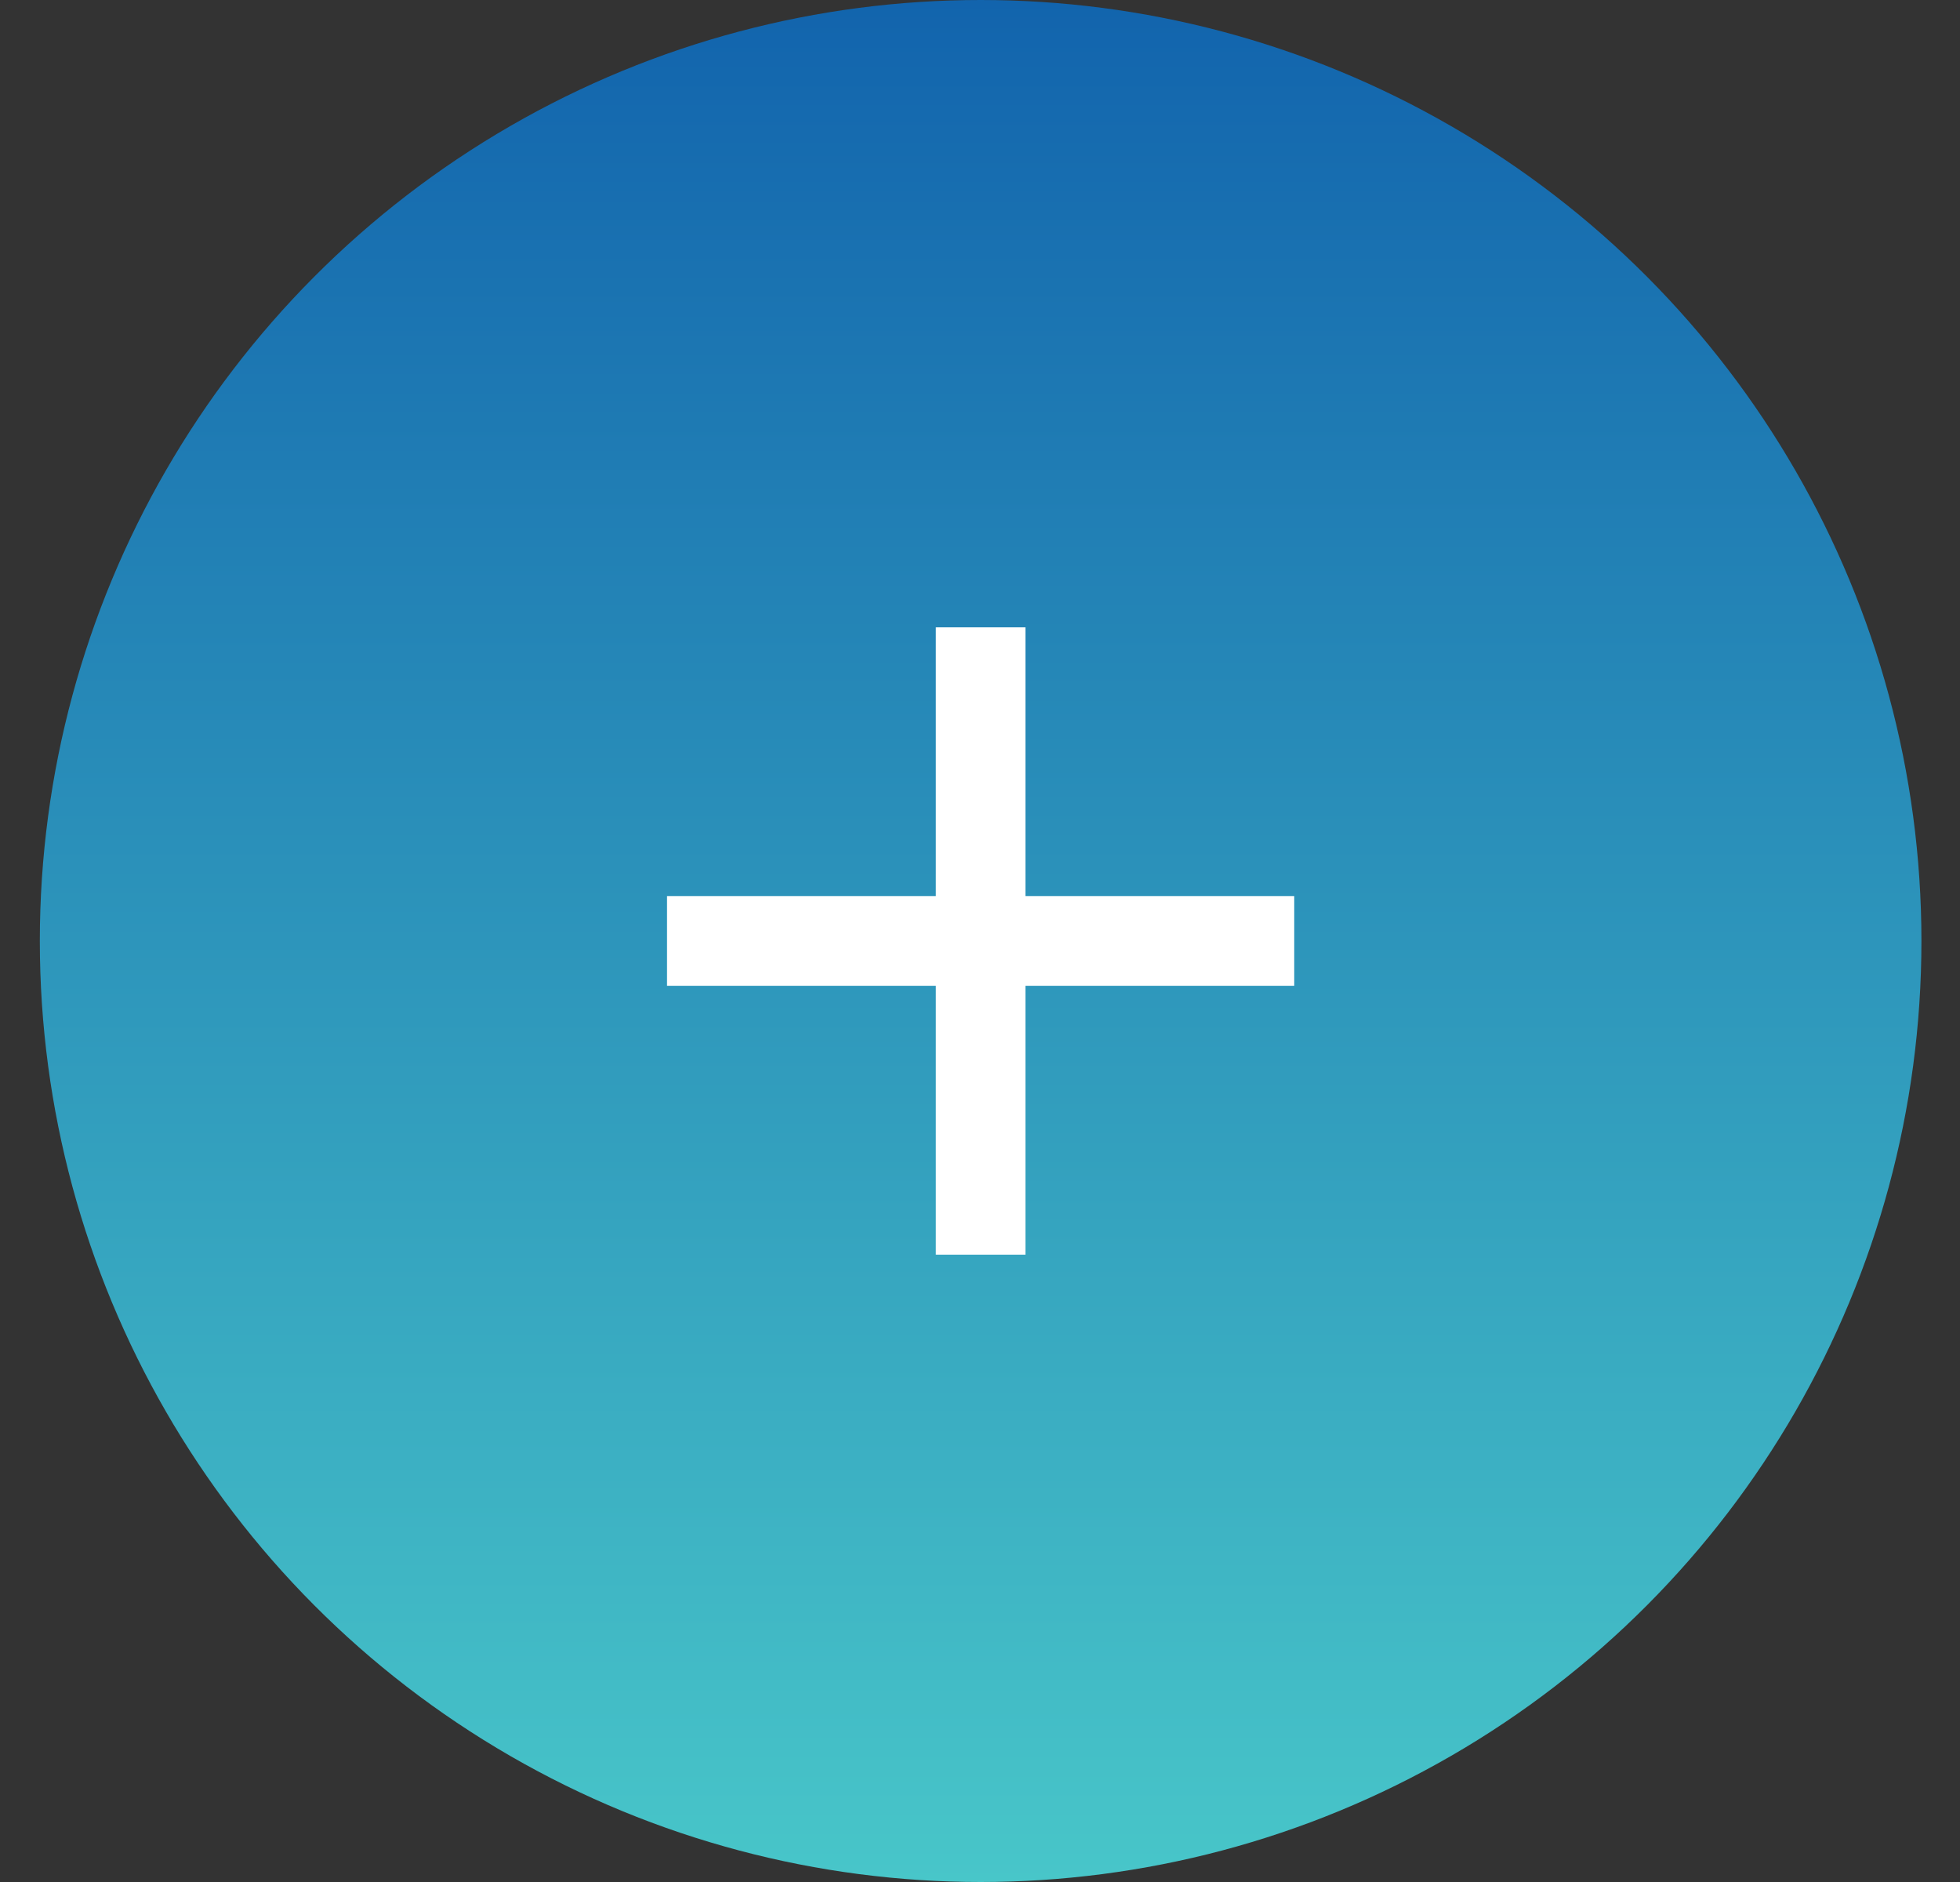 <svg width="25" height="24" viewBox="0 0 25 24" fill="none" xmlns="http://www.w3.org/2000/svg">
<rect x="0" y="0" width="25" height="24" fill="#333333" stroke="none"/>
<circle cx="12.508" cy="12" r="12" fill="url(#paint0_linear)"/>
<rect width="1.143" height="8" transform="matrix(-1 0 0 1 13.08 8)" fill="white"/>
<rect width="1.143" height="8" transform="matrix(3.74669e-08 -1 -1 -5.09966e-08 16.508 12.571)" fill="white"/>
<defs>
<linearGradient id="paint0_linear" x1="12.508" y1="0" x2="12.508" y2="24" gradientUnits="userSpaceOnUse">
<stop stop-color="#1264AD"/>
<stop offset="1" stop-color="#48C6C9"/>
</linearGradient>
</defs>
</svg>
